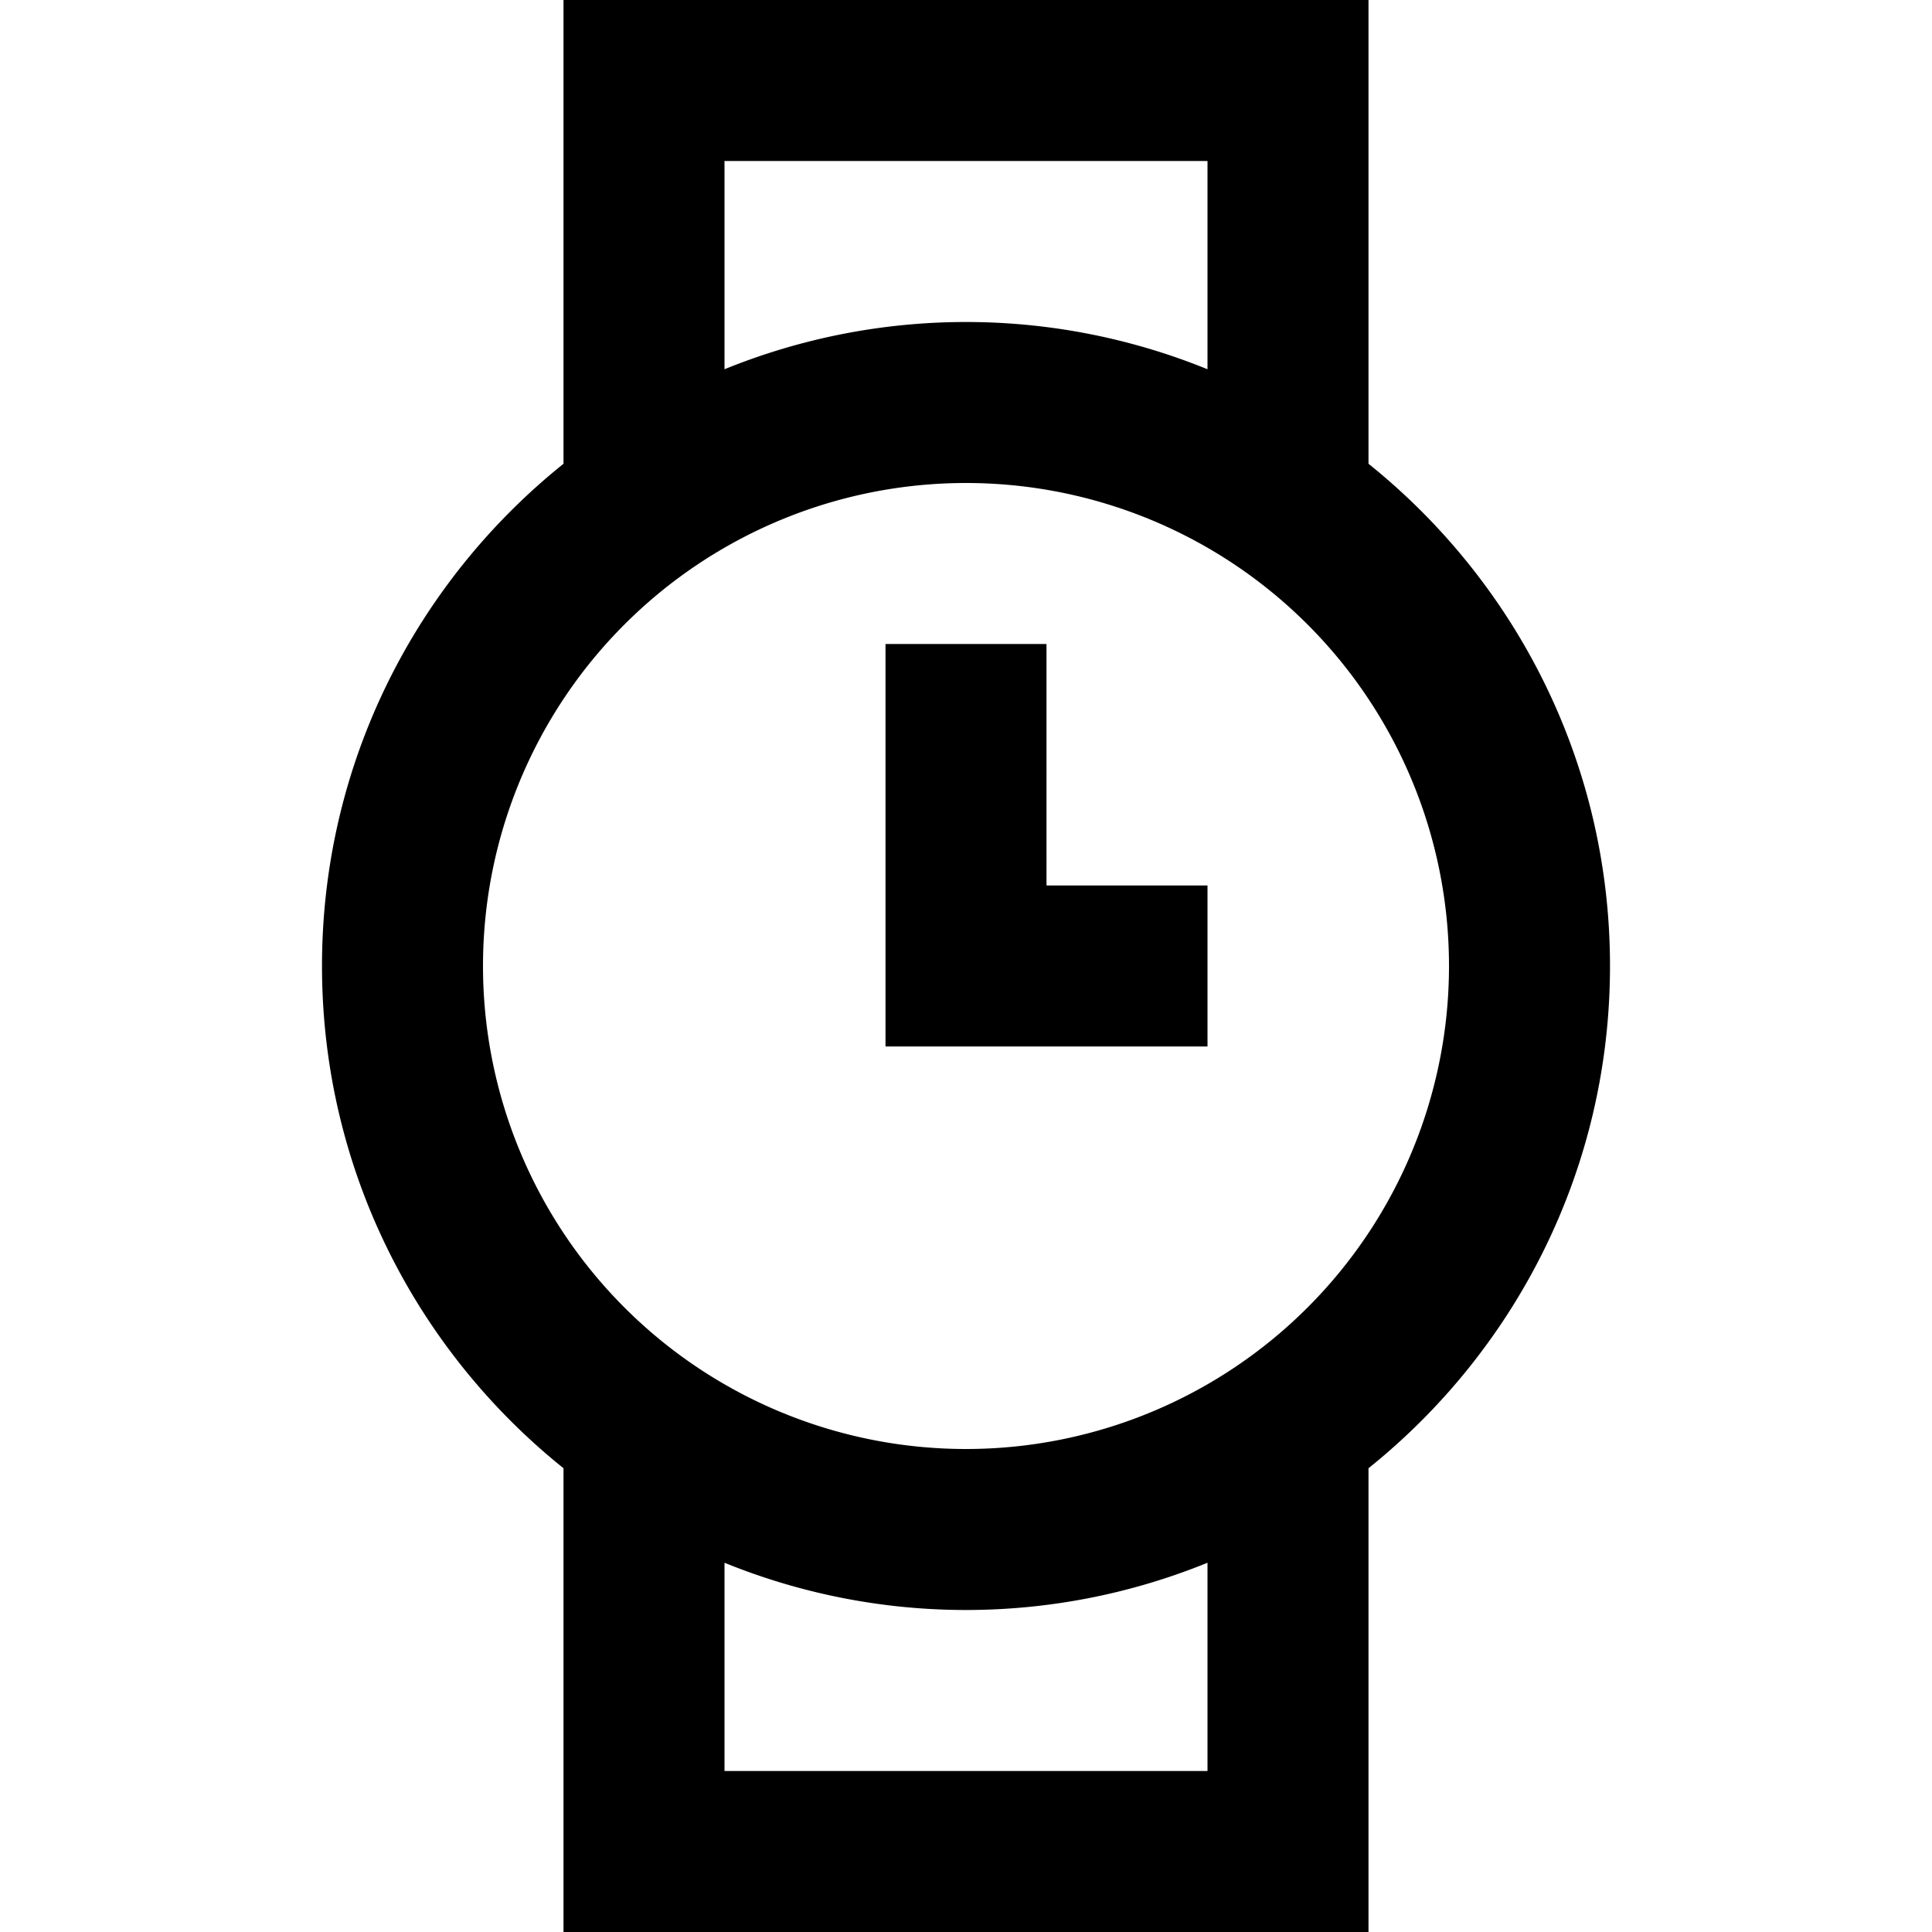 <svg xmlns="http://www.w3.org/2000/svg" width="24" height="24" viewBox="0 0 24 24"><path d="M17 5.761V0H7v5.761C5.173 7.227 4 9.476 4 12s1.173 4.773 3 6.239V24h10v-5.761c1.827-1.466 3-3.715 3-6.239s-1.173-4.773-3-6.239zM9 2h6v2.587a7.96 7.96 0 0 0-6 0V2zm6 20H9v-2.587a7.96 7.96 0 0 0 6 0V22zm-3-4a6 6 0 0 1 0-12 6 6 0 0 1 0 12zm1-10h-2v5h4v-2h-2V8z"/></svg>